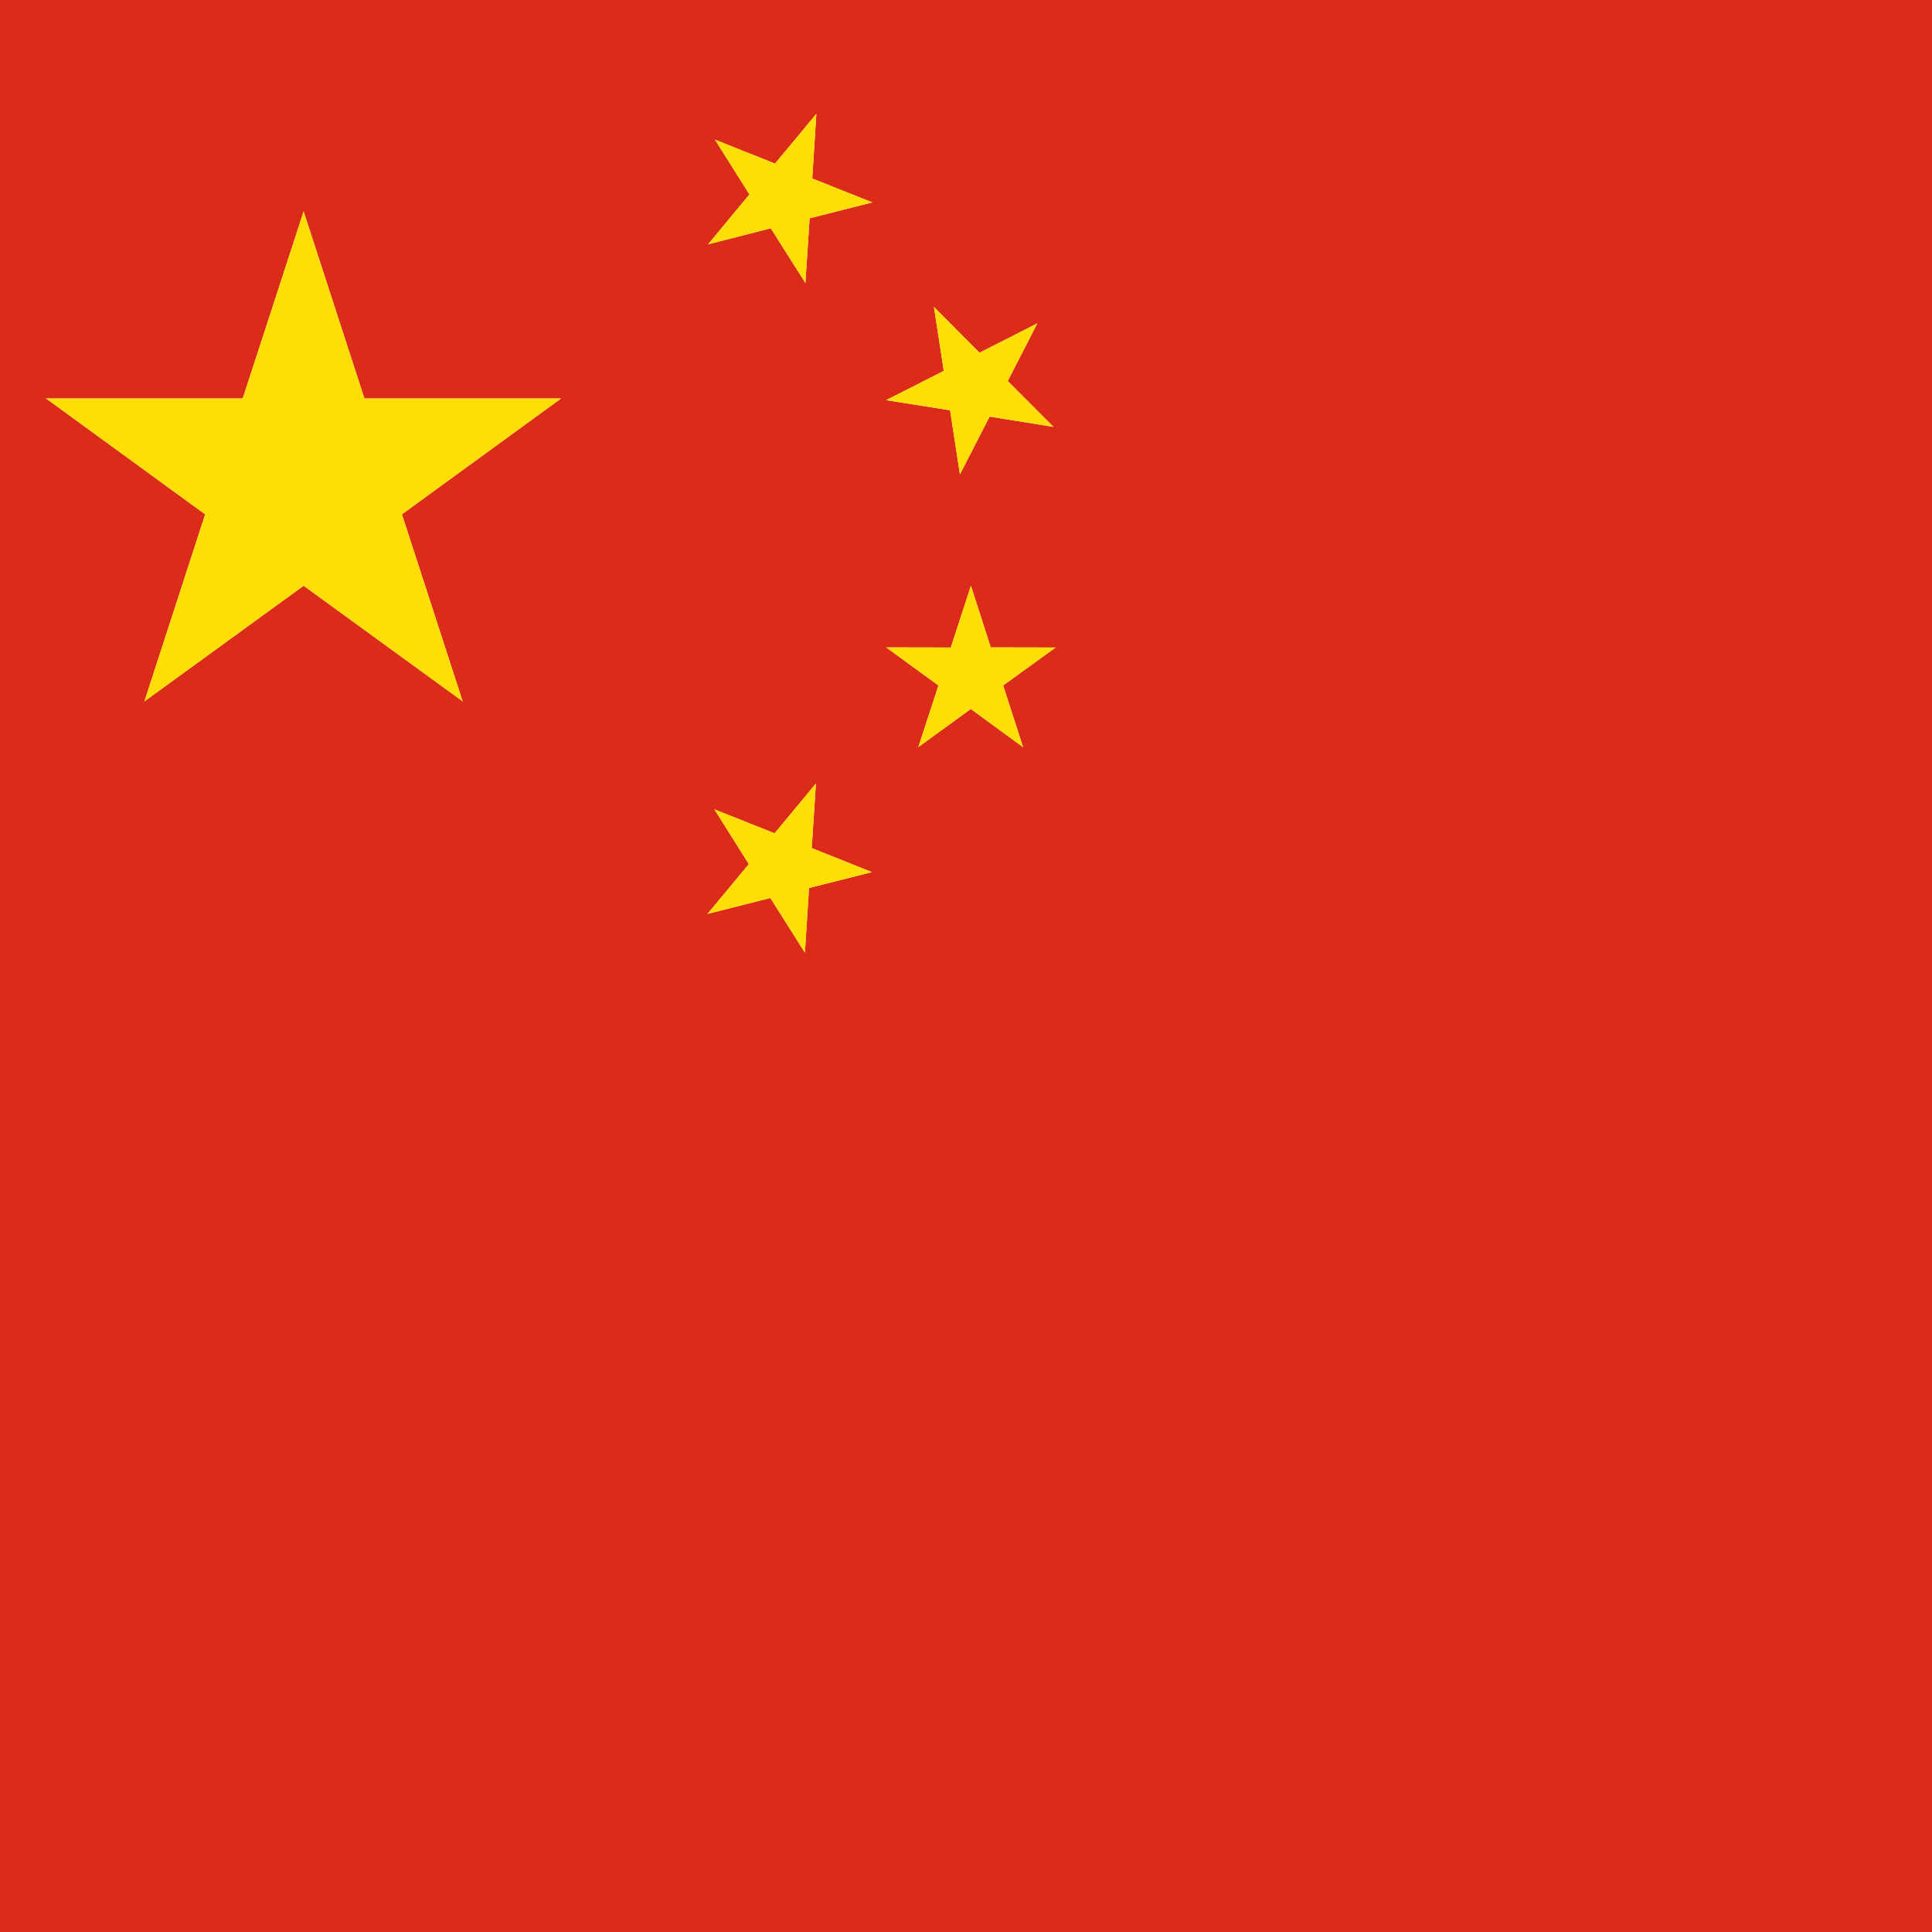 <?xml version="1.0" encoding="UTF-8" standalone="no"?>
<!DOCTYPE svg  PUBLIC '-//W3C//DTD SVG 1.1//EN'  'http://www.w3.org/Graphics/SVG/1.1/DTD/svg11.dtd'>
<svg xmlns="http://www.w3.org/2000/svg" xml:space="preserve" height="85.039" viewBox="0 0 85.039 85.039" width="85.039" version="1.1" overflow="visible" xmlns:xlink="http://www.w3.org/1999/xlink" enable-background="new 0 0 85.039 85.039">
<path d="m0 0v85.039h85.039v-85.039h-85.039zm45.034 32.89l-2.303-1.684-2.309 1.678 0.885-2.712-2.303-1.677 2.847 0.006 0.885-2.718 0.874 2.712 2.854 0.006-2.31 1.671 0.88 2.718zm-3.926-19.381l2.005 2.018 2.545-1.294-1.301 2.538 2.012 2.019-2.811-0.452-1.306 2.544-0.434-2.822-2.816-0.446 2.538-1.287-0.432-2.818zm-9.638-7.361l2.643 1.053 1.82-2.191-0.18 2.847 2.644 1.053-2.761 0.699-0.186 2.848-1.523-2.408-2.76 0.706 1.819-2.197-1.516-2.41zm1.49 31.887l-1.515-2.409 2.65 1.052 1.819-2.191-0.186 2.842 2.649 1.059-2.768 0.699-0.18 2.848-1.521-2.408-2.768 0.699 1.82-2.191zm-22.276-20.497l2.681-8.232 2.674 8.232h8.66l-7.008 5.101 2.674 8.233-7-5.089-7.008 5.089 2.674-8.233-7.007-5.101h8.66z" fill="#DB2B19"/>
<polygon points="16.039 17.538 13.365 9.306 10.684 17.538 2.024 17.538 9.031 22.639 6.357 30.872 13.365 25.783 20.365 30.872 17.691 22.639 24.699 17.538" fill="#FFDD06"/>
<polygon points="33.927 10.048 35.451 12.456 35.636 9.608 38.397 8.909 35.753 7.856 35.933 5.01 34.113 7.201 31.47 6.148 32.987 8.557 31.167 10.754" fill="#FFDD06"/>
<polygon points="41.82 18.059 42.253 20.881 43.559 18.337 46.369 18.789 44.357 16.771 45.658 14.232 43.113 15.526 41.108 13.509 41.542 16.325 39.003 17.612" fill="#FFDD06"/>
<polygon points="41.306 30.172 40.421 32.884 42.73 31.206 45.033 32.89 44.154 30.172 46.463 28.501 43.609 28.495 42.736 25.783 41.851 28.501 39.003 28.495" fill="#FFDD06"/>
<polygon points="33.91 39.525 35.431 41.934 35.611 39.086 38.378 38.387 35.729 37.328 35.915 34.486 34.095 36.678 31.445 35.626 32.962 38.033 31.142 40.225" fill="#FFDD06"/>
</svg>
